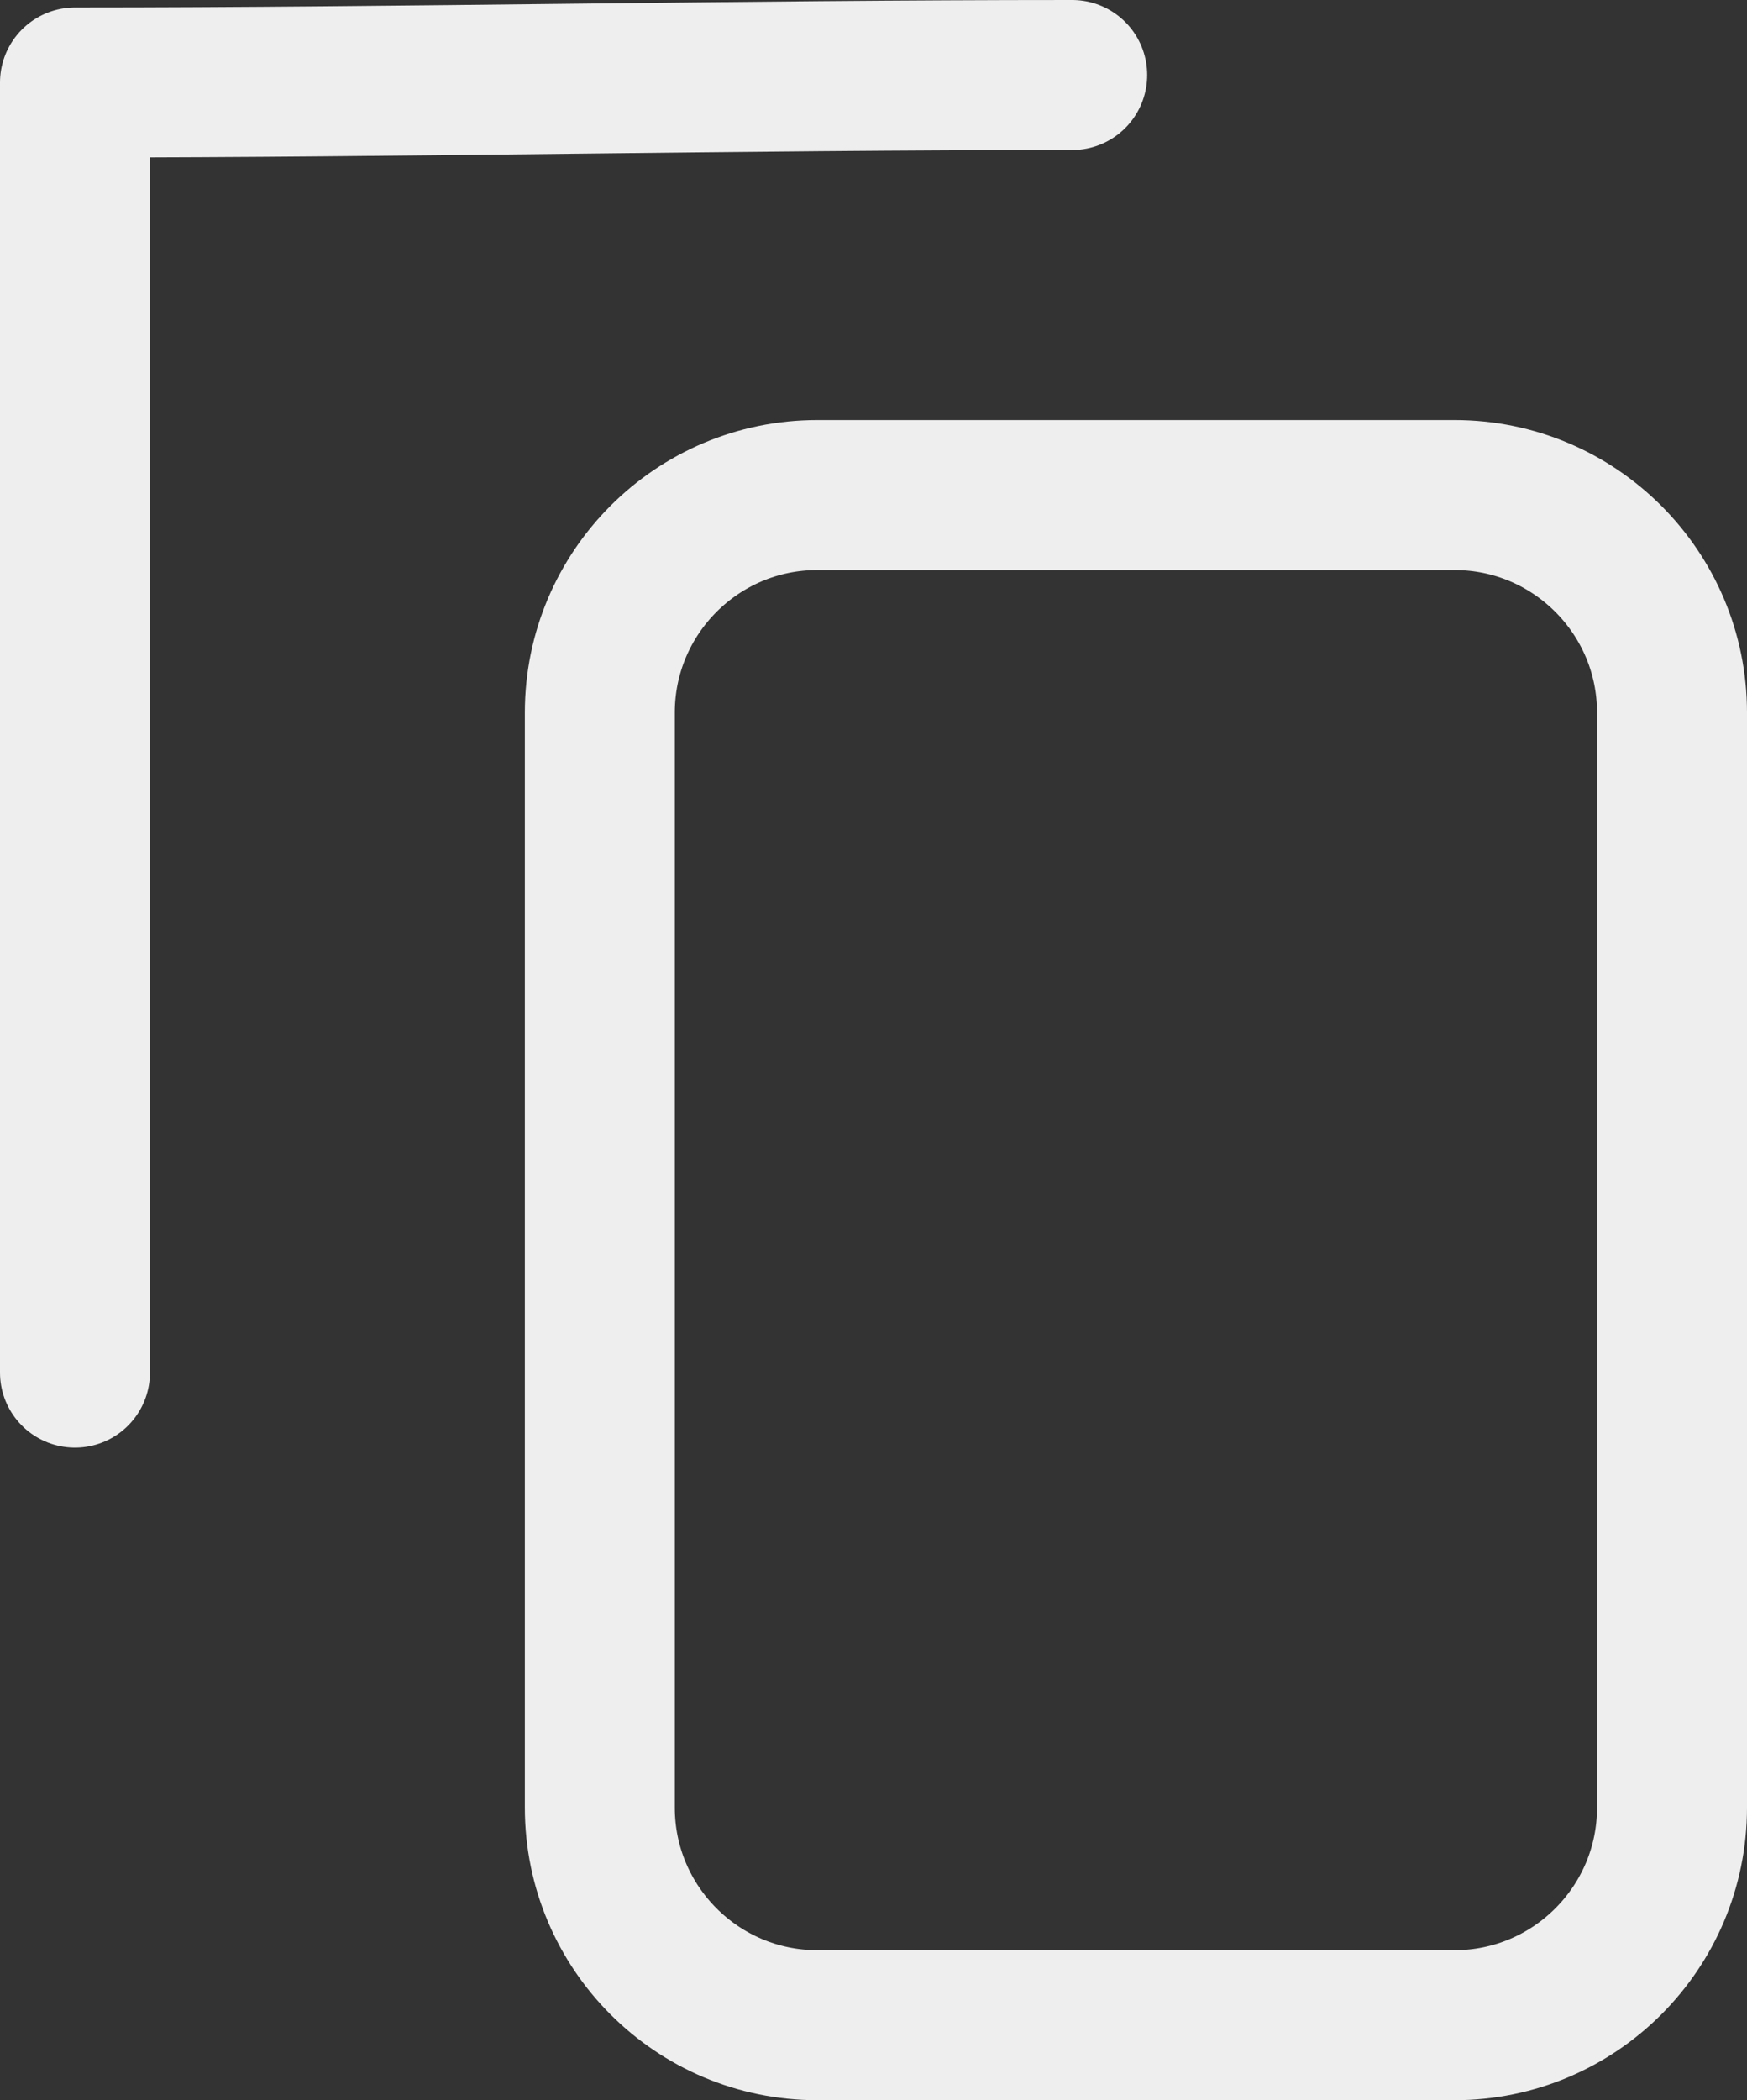 <?xml version="1.0" encoding="utf-8"?>
<!-- Generator: Adobe Illustrator 26.2.1, SVG Export Plug-In . SVG Version: 6.00 Build 0)  -->
<svg version="1.1" id="Layer_1" xmlns="http://www.w3.org/2000/svg" xmlns:xlink="http://www.w3.org/1999/xlink" x="0px" y="0px"
	 viewBox="0 0 23.3 28" style="enable-background:new 0 0 23.3 28;" xml:space="preserve">
<rect x="0" y="0" width="23.3" height="28" fill="#333333" stroke="none"/>
<style type="text/css">
	.st0{fill:#171719;}
	.st1{opacity:0.1;}
	.st2{fill:#9DDEFD;}
	.st3{fill:#5671C0;}
	.st4{fill:#5671C0;stroke:#5671C0;stroke-linecap:round;stroke-linejoin:round;stroke-miterlimit:10;}
	.st5{fill:none;stroke:#5671C0;stroke-linecap:round;stroke-linejoin:round;stroke-miterlimit:10;}
	.st6{fill:url(#SVGID_1_);}
	.st7{fill:url(#SVGID_00000122681663460949646640000001151444557100722845_);}
	.st8{fill:url(#SVGID_00000069359192781072369460000011439157729454735538_);}
	.st9{fill:url(#SVGID_00000103987588421322890090000013611819085998993283_);}
	.st10{opacity:0.49;fill:url(#SVGID_00000043426460438533905070000015685802699394938532_);}
	.st11{fill:none;stroke:#6485D8;stroke-width:4;stroke-linecap:round;stroke-miterlimit:10;}
	.st12{fill:#E1E1E5;}
	.st13{fill:#EEEEEE;}
	.st14{fill:url(#SVGID_00000097472840706208344030000015990079770658644647_);}
	.st15{fill:url(#SVGID_00000109023160357170822330000012612690006844538260_);}
	.st16{fill:url(#SVGID_00000049929326896642432980000000521738977188479414_);}
	.st17{fill:url(#SVGID_00000179637891713078591260000017598324609413334692_);}
	.st18{fill:url(#SVGID_00000010281843834139643400000002969761645277753763_);}
	.st19{fill:url(#SVGID_00000008120249331252411950000011967000263091243419_);}
	.st20{fill:url(#SVGID_00000106850254867075582390000003789565260011123356_);}
	.st21{fill:url(#SVGID_00000103981321604526703100000003977506876371117205_);}
	.st22{fill:url(#SVGID_00000120555313406572139830000011013942368493328520_);}
	.st23{fill:url(#SVGID_00000023966530652499303270000000093768401308602773_);}
	.st24{fill:url(#SVGID_00000160167781929887527580000012965597538373092523_);}
	.st25{fill:url(#SVGID_00000128463995390957827280000012388195929572553373_);}
	.st26{fill:url(#SVGID_00000111186056694672027580000002282596831177174959_);}
	.st27{fill:url(#SVGID_00000079454439355198974680000010764159241370526870_);}
	.st28{fill:none;stroke:#E1F5FF;stroke-width:5;stroke-linecap:round;stroke-miterlimit:10;}
	.st29{fill:url(#SVGID_00000059311436766843652910000003996551290101018497_);}
	.st30{fill:url(#SVGID_00000065779462016377326820000002615119444476853695_);}
	.st31{fill:url(#SVGID_00000017497192631732910070000016647466184840874133_);}
	.st32{fill:url(#SVGID_00000067915688874920575010000012481896146258236313_);}
	.st33{opacity:0.52;}
	.st34{opacity:0.31;fill:#FFFFFF;}
	.st35{fill:none;stroke:#E1F5FF;stroke-width:10;stroke-linecap:round;stroke-linejoin:round;stroke-miterlimit:10;}
	.st36{fill:#AAB6EA;}
	.st37{opacity:0.12;fill:#E1F5FF;}
	.st38{fill:#F8D166;}
	.st39{fill:none;stroke:#F8D166;stroke-width:6;stroke-linecap:round;stroke-linejoin:round;stroke-miterlimit:10;}
	.st40{opacity:0.1;fill:#9DDEFD;}
	.st41{fill:#00CA6F;}
	.st42{fill:none;stroke:#9DDEFD;stroke-width:22;stroke-linecap:round;stroke-linejoin:round;stroke-miterlimit:10;}
	.st43{fill:#111111;}
	.st44{fill:none;stroke:#EEEEEE;stroke-width:2;stroke-linecap:round;stroke-linejoin:round;stroke-miterlimit:10;}
	.st45{fill:none;stroke:#9DDEFD;stroke-width:4;stroke-linecap:round;stroke-linejoin:round;stroke-miterlimit:10;}
	.st46{fill:none;stroke:#EEEEEE;stroke-width:3;stroke-linecap:round;stroke-linejoin:round;stroke-miterlimit:10;}
	.st47{fill:none;stroke:#EA009D;stroke-width:18;stroke-linecap:round;stroke-linejoin:round;stroke-miterlimit:10;}
</style>
<g>
	<path class="st44" d="M19.4,27h-8.5c-1.6,0-2.9-1.3-2.9-2.9V9.5c0-1.6,1.3-2.9,2.9-2.9h8.5c1.6,0,2.9,1.3,2.9,2.9v14.6
		C22.3,25.7,21,27,19.4,27z"/>
	<path class="st44" d="M14.3,1C9.8,1,5.4,1.1,1,1.1c0,5.7,0,11.5,0,17.2"/>
</g>
</svg>
